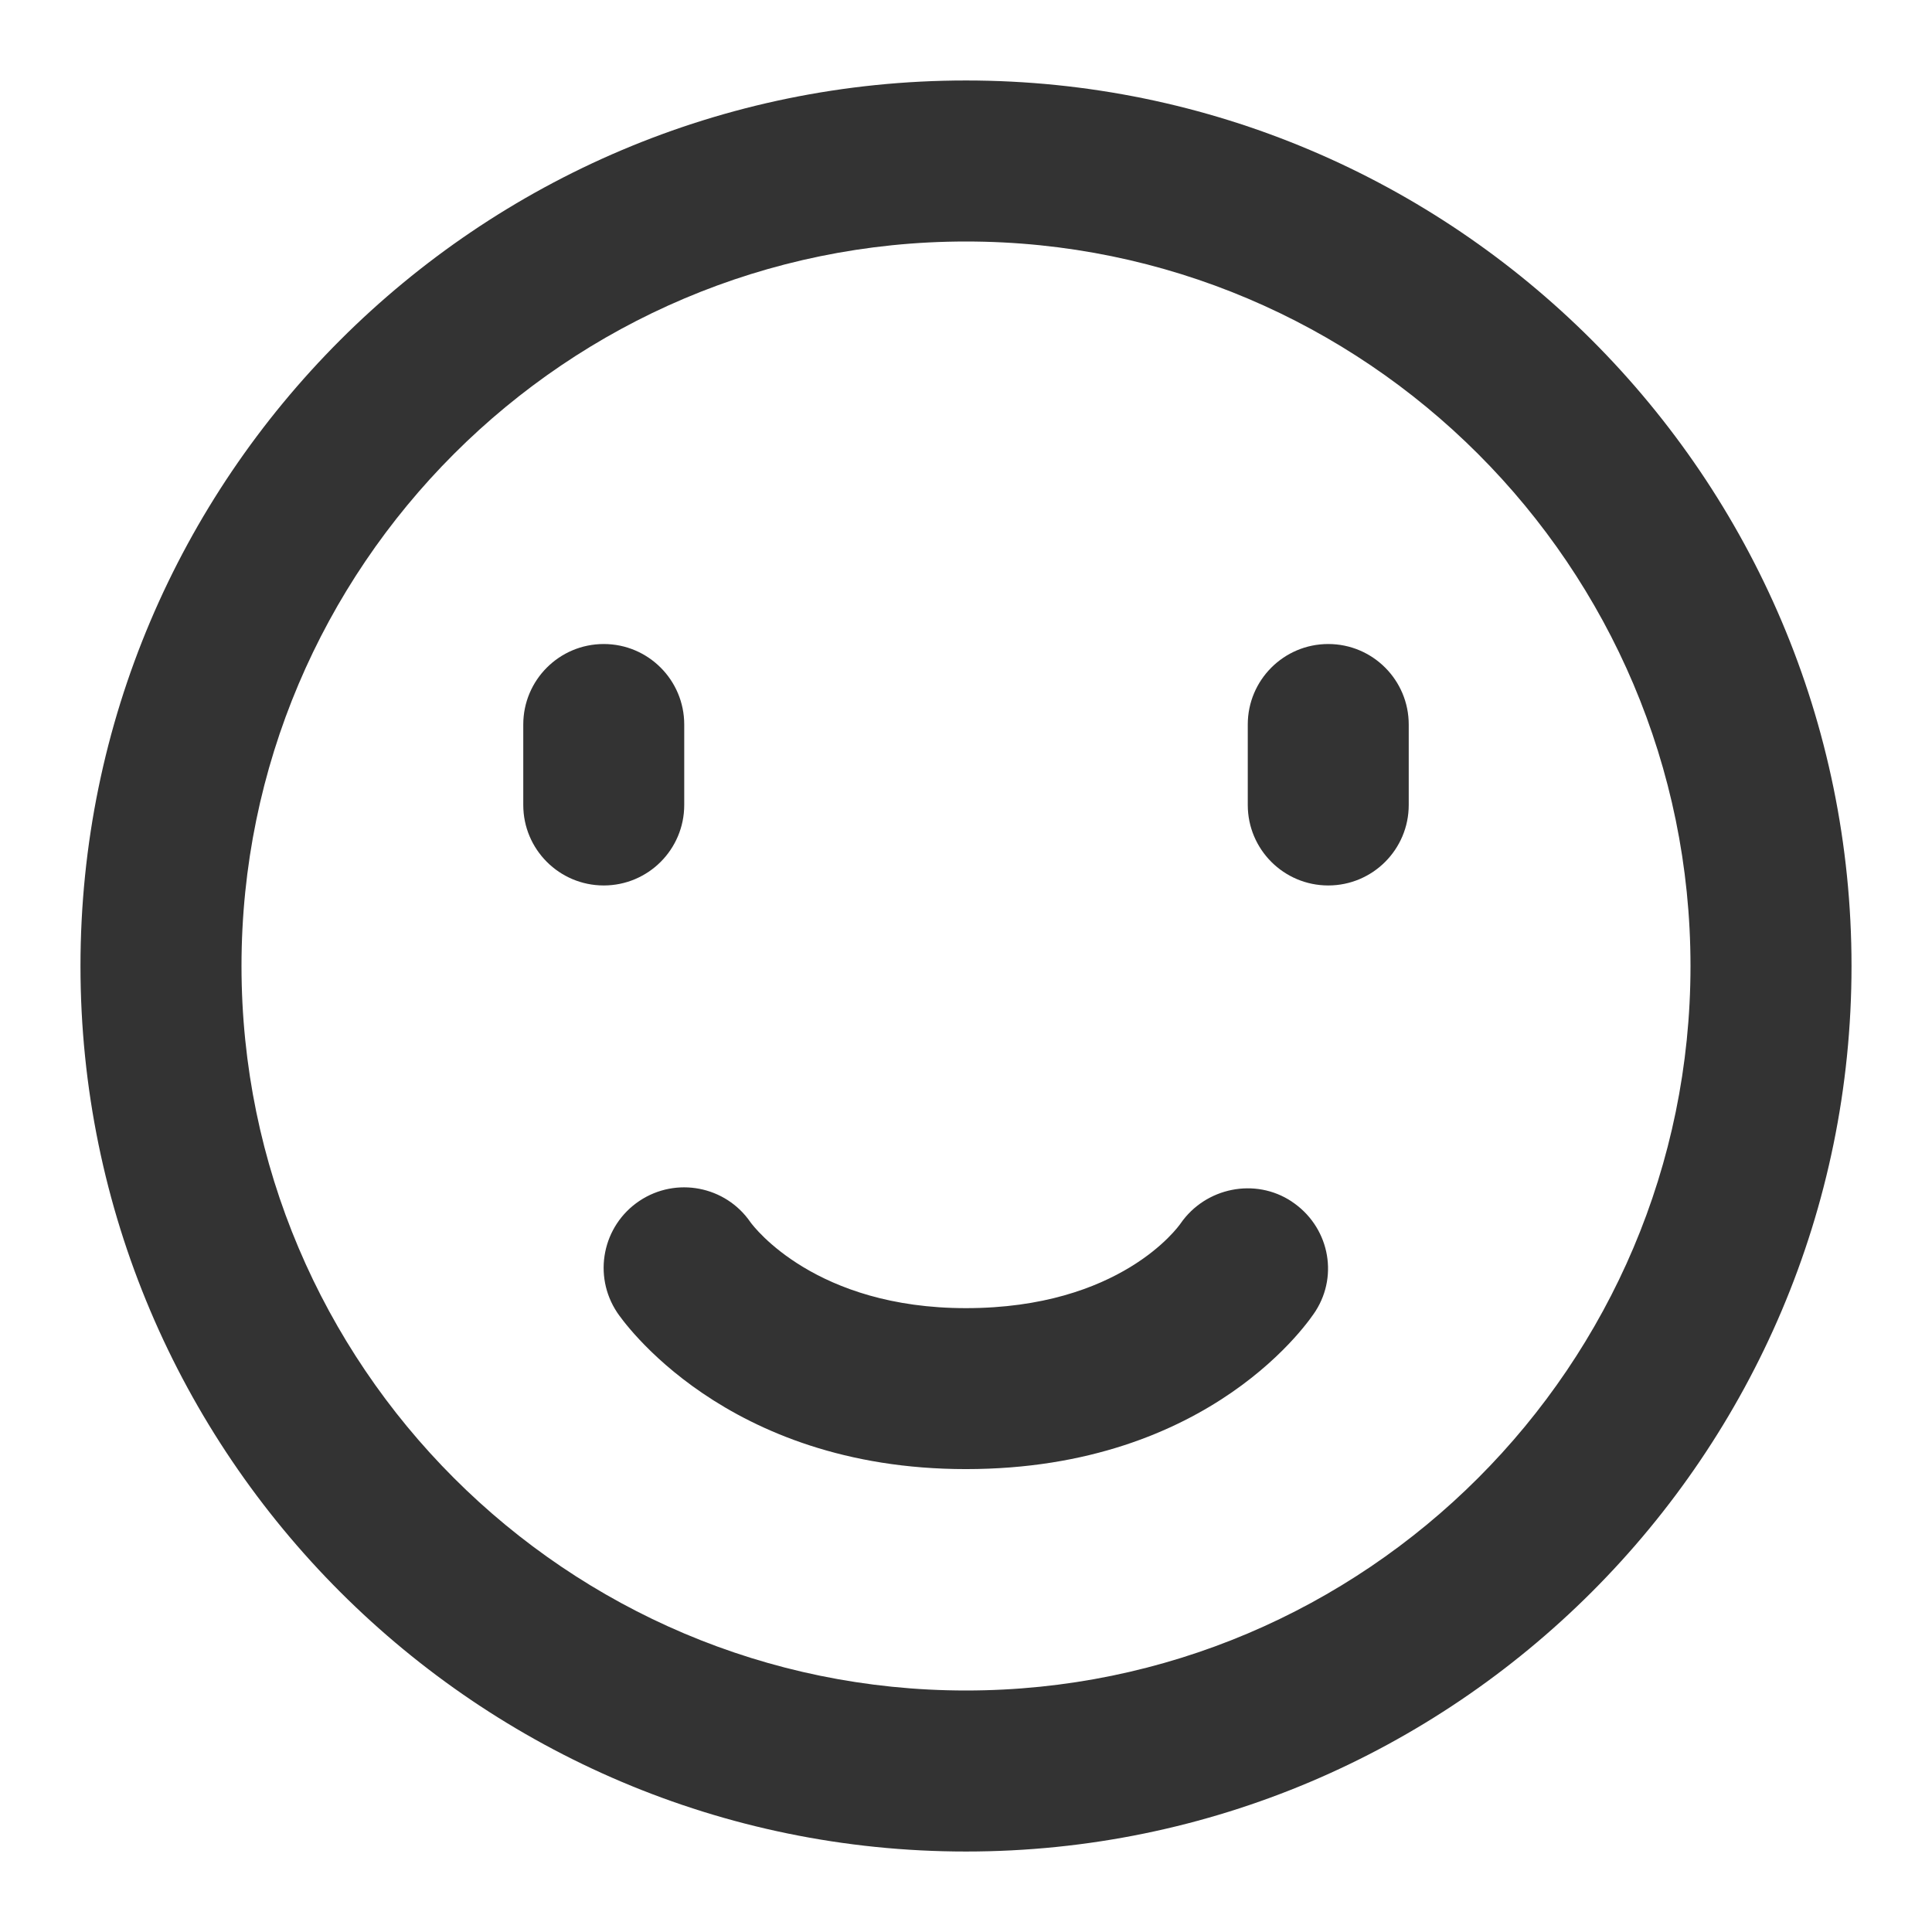 <?xml version="1.0" encoding="utf-8"?>
<!-- Generated by IcoMoon.io -->
<!DOCTYPE svg PUBLIC "-//W3C//DTD SVG 1.1//EN" "http://www.w3.org/Graphics/SVG/1.1/DTD/svg11.dtd">
<svg version="1.1" xmlns="http://www.w3.org/2000/svg" xmlns:xlink="http://www.w3.org/1999/xlink" width="32" height="32" viewBox="0 0 32 32">
<path fill="#333333" d="M22 10.667c-0.736 0-1.333 0.597-1.333 1.333v1.333c0 0.736 0.597 1.333 1.333 1.333s1.333-0.597 1.333-1.333v-1.333c0-0.736-0.597-1.333-1.333-1.333z"></path>
<path fill="#333333" d="M11.333 13.333v-1.333c0-0.736-0.597-1.333-1.333-1.333s-1.333 0.597-1.333 1.333v1.333c0 0.736 0.597 1.333 1.333 1.333s1.333-0.597 1.333-1.333z"></path>
<path fill="#333333" d="M21.395 19.901c-0.605-0.401-1.428-0.233-1.841 0.364-0.040 0.057-1 1.402-3.555 1.402-2.487 0-3.505-1.336-3.569-1.423-0.411-0.599-1.23-0.759-1.838-0.354-0.613 0.409-0.778 1.236-0.37 1.849 0.071 0.106 1.775 2.594 5.776 2.594 4.084 0 5.725-2.512 5.793-2.619 0.389-0.612 0.209-1.412-0.397-1.813z"></path>
<path fill="#333333" d="M16 1.333c-8.087 0-14.667 6.579-14.667 14.667s6.579 14.667 14.667 14.667 14.667-6.579 14.667-14.667-6.579-14.667-14.667-14.667zM16 28c-6.617 0-12-5.383-12-12s5.383-12 12-12 12 5.383 12 12-5.383 12-12 12z"></path>
</svg>
